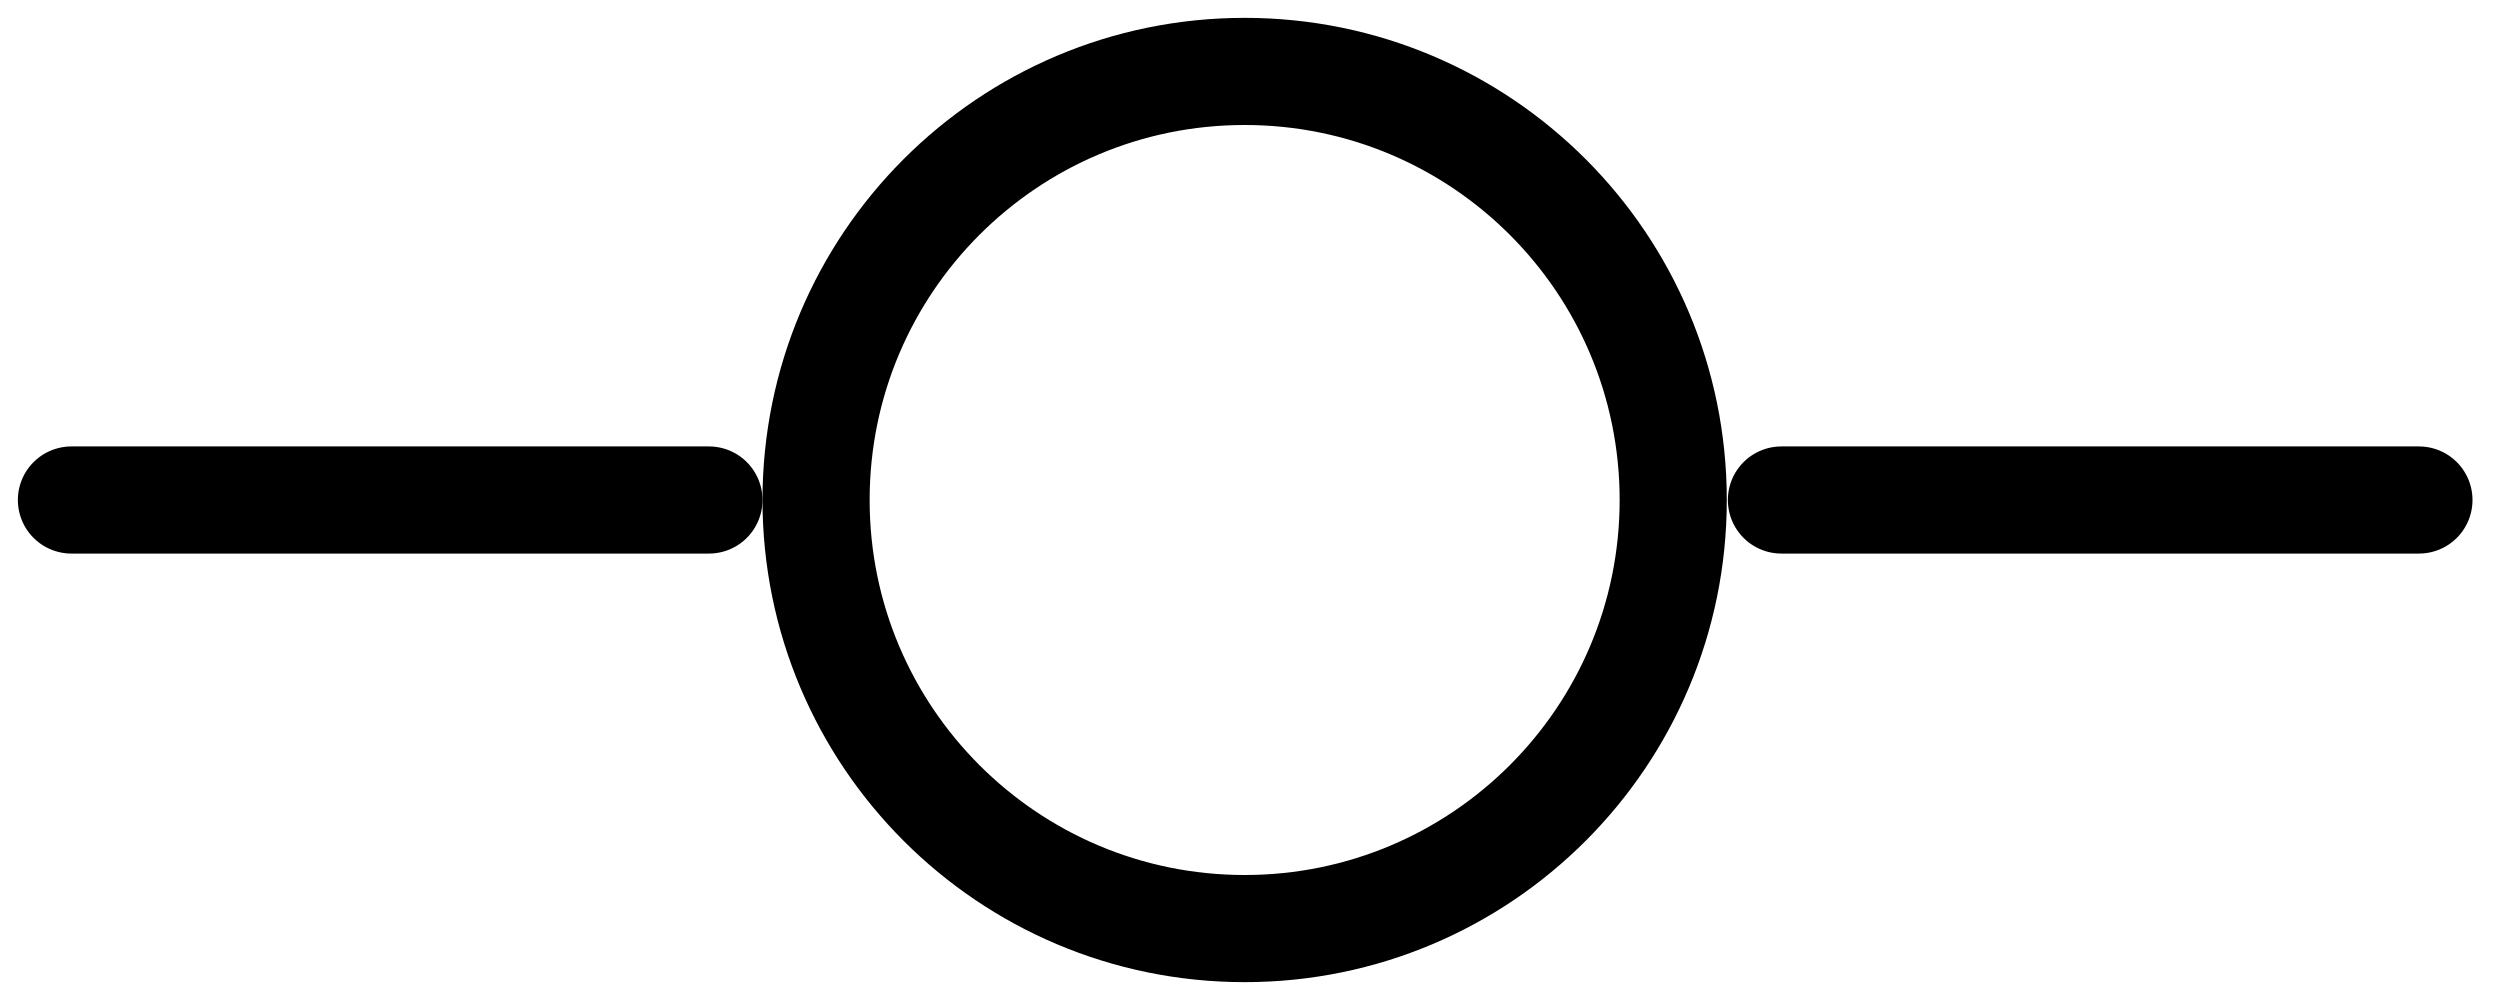 <svg width="35" height="14" viewBox="0 0 35 14" fill="none" xmlns="http://www.w3.org/2000/svg">
<path d="M17.425 13C20.739 13 23.425 10.314 23.425 7C23.425 3.686 20.739 1 17.425 1C14.111 1 11.425 3.686 11.425 7C11.425 10.314 14.111 13 17.425 13Z" stroke="black" stroke-width="1.5" stroke-linecap="round" stroke-linejoin="round"/>
<path d="M1 7H9.925" stroke="black" stroke-width="1.5" stroke-linecap="round" stroke-linejoin="round"/>
<path d="M24.94 7H33.865" stroke="black" stroke-width="1.5" stroke-linecap="round" stroke-linejoin="round"/>
</svg>

